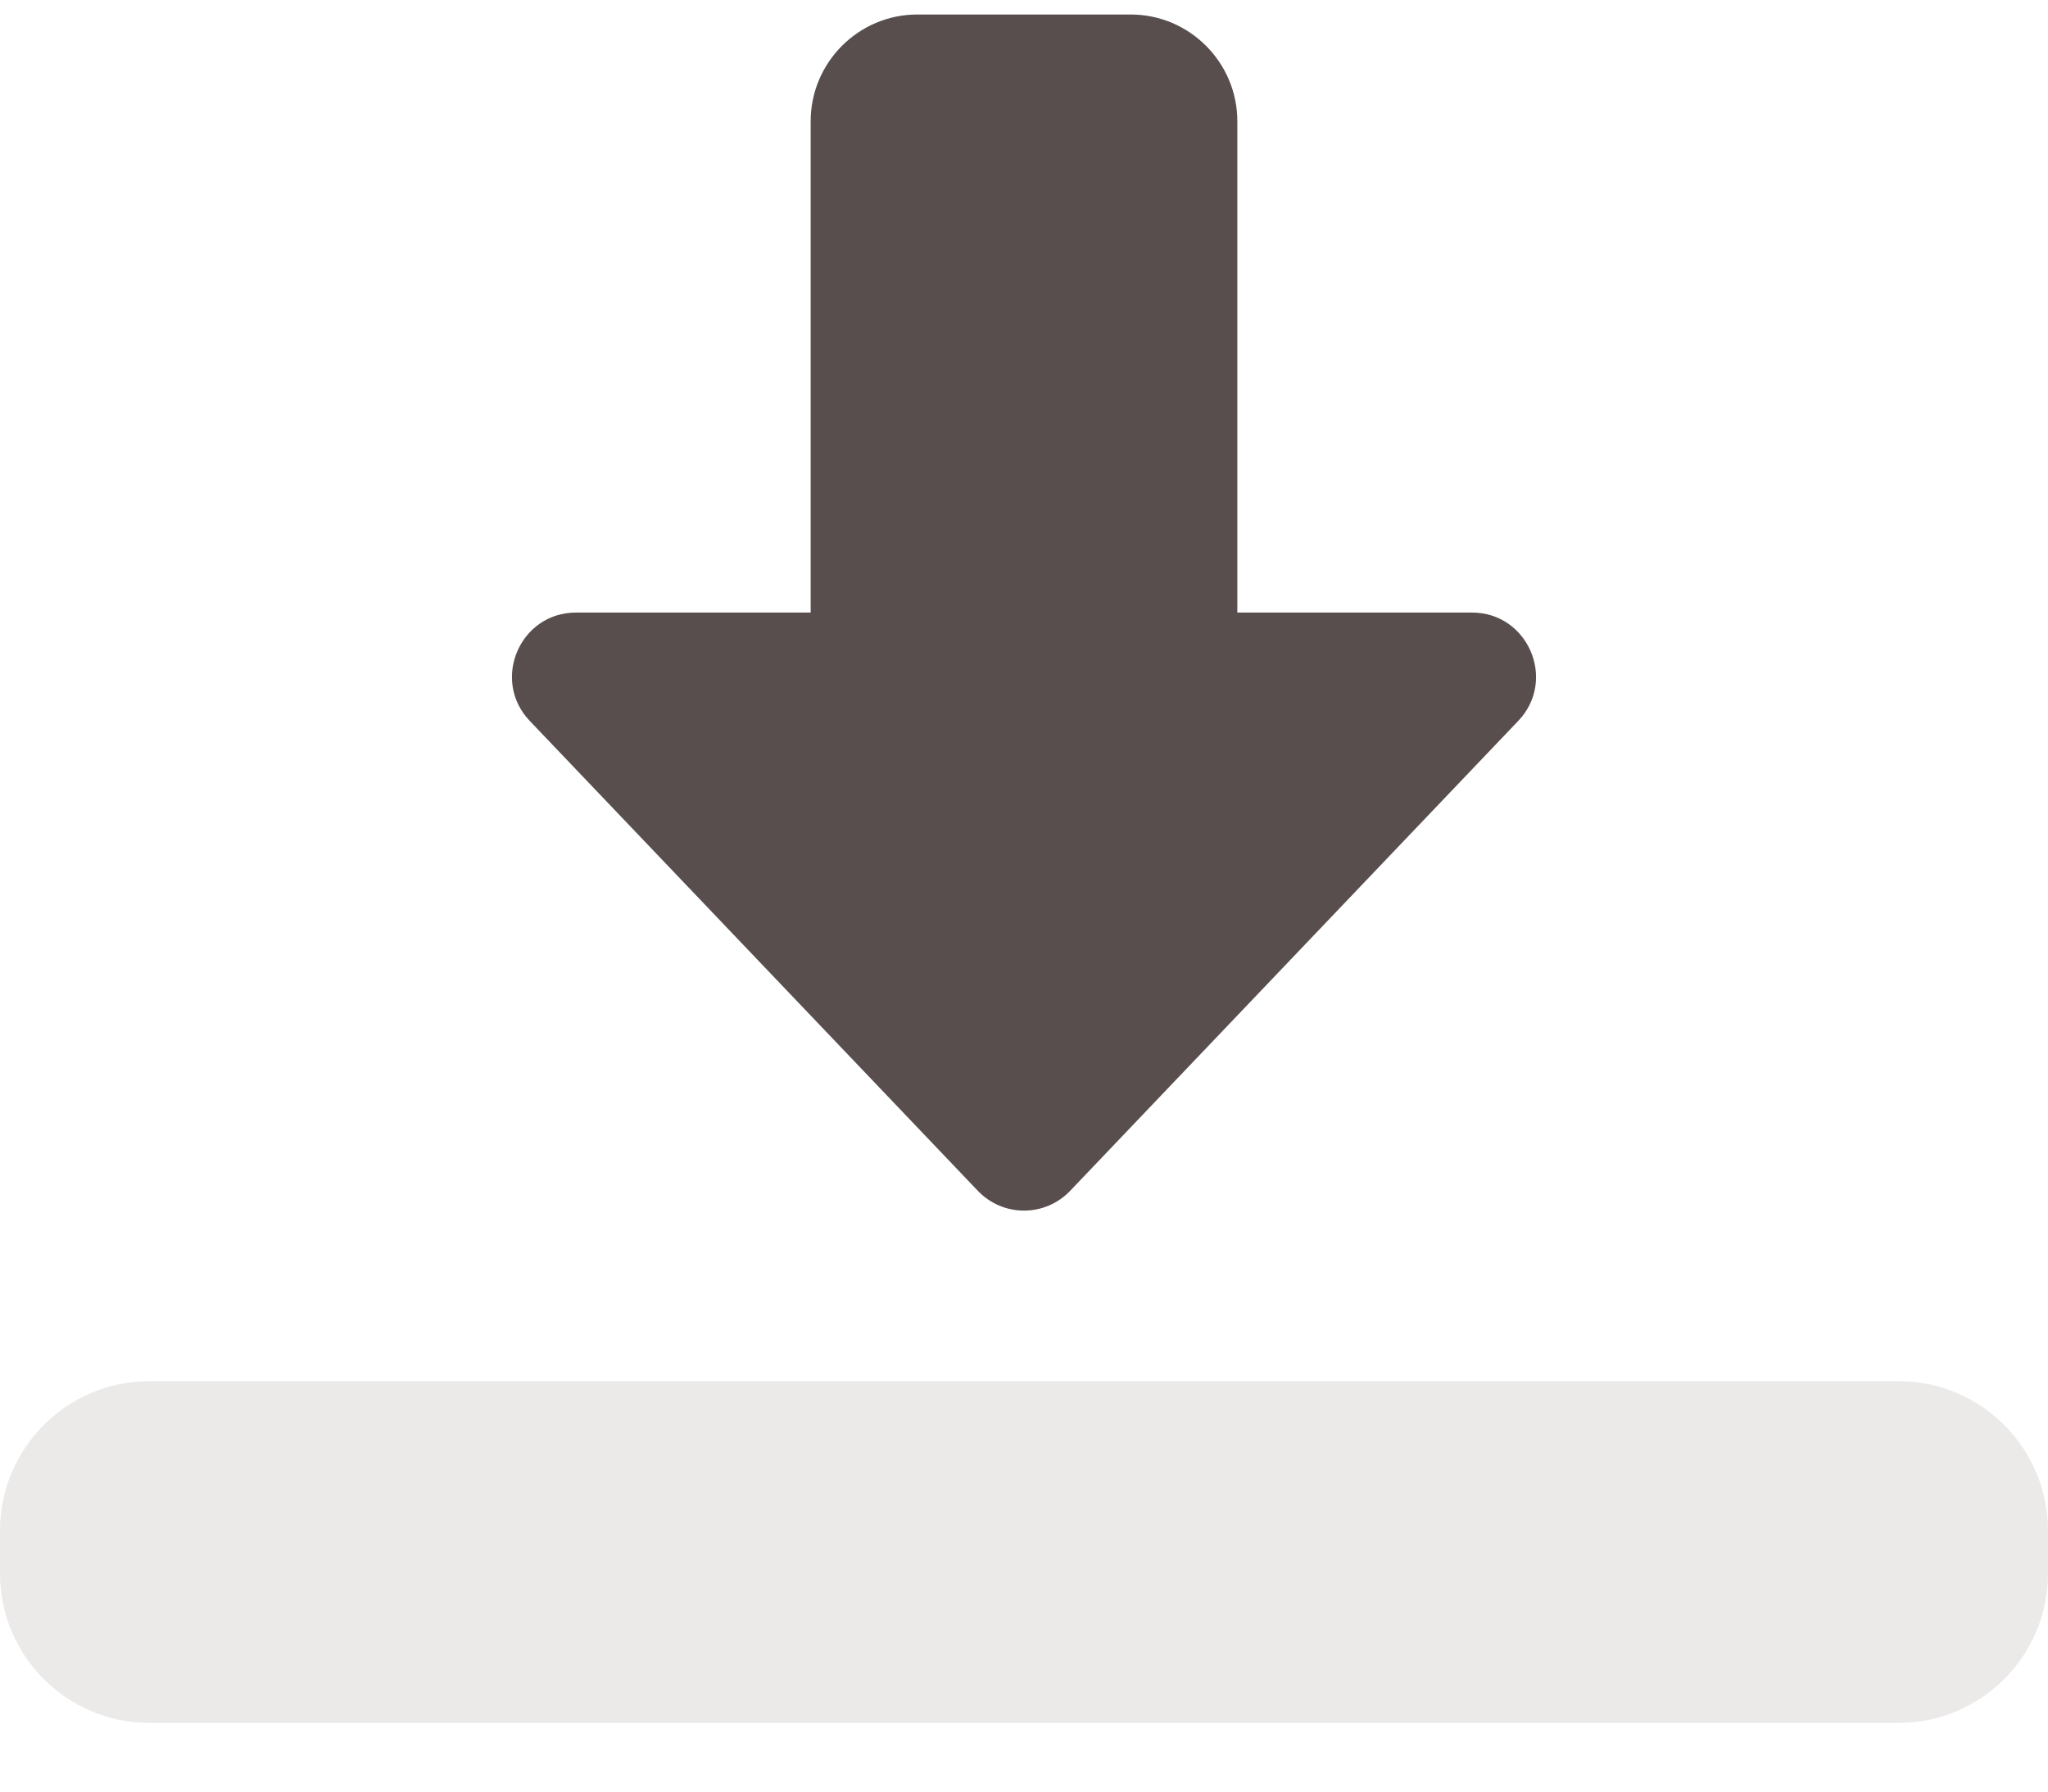 <svg width="24" height="21" viewBox="0 0 24 21" fill="none" xmlns="http://www.w3.org/2000/svg">
<path d="M12 14.19C11.795 14.19 11.599 14.106 11.458 13.957L6.208 8.45C5.753 7.973 6.091 7.18 6.75 7.18L9.5 7.18L9.5 1.422C9.5 0.732 10.061 0.17 10.75 0.17L13.25 0.17C13.939 0.17 14.5 0.732 14.5 1.422L14.5 7.18L17.25 7.18C17.909 7.18 18.247 7.973 17.792 8.45L12.542 13.957C12.401 14.106 12.205 14.19 12 14.19Z" fill="#594E4E"/>
<path opacity="0.3" d="M22.25 20.195L1.75 20.195C0.785 20.195 5.6291e-07 19.409 3.93957e-07 18.443L3.06411e-07 17.942C1.37436e-07 16.976 0.785 16.189 1.75 16.189L22.25 16.189C23.215 16.189 24 16.976 24 17.942L24 18.443C24 19.409 23.215 20.195 22.25 20.195Z" fill="#BFB6B6"/>
</svg>
